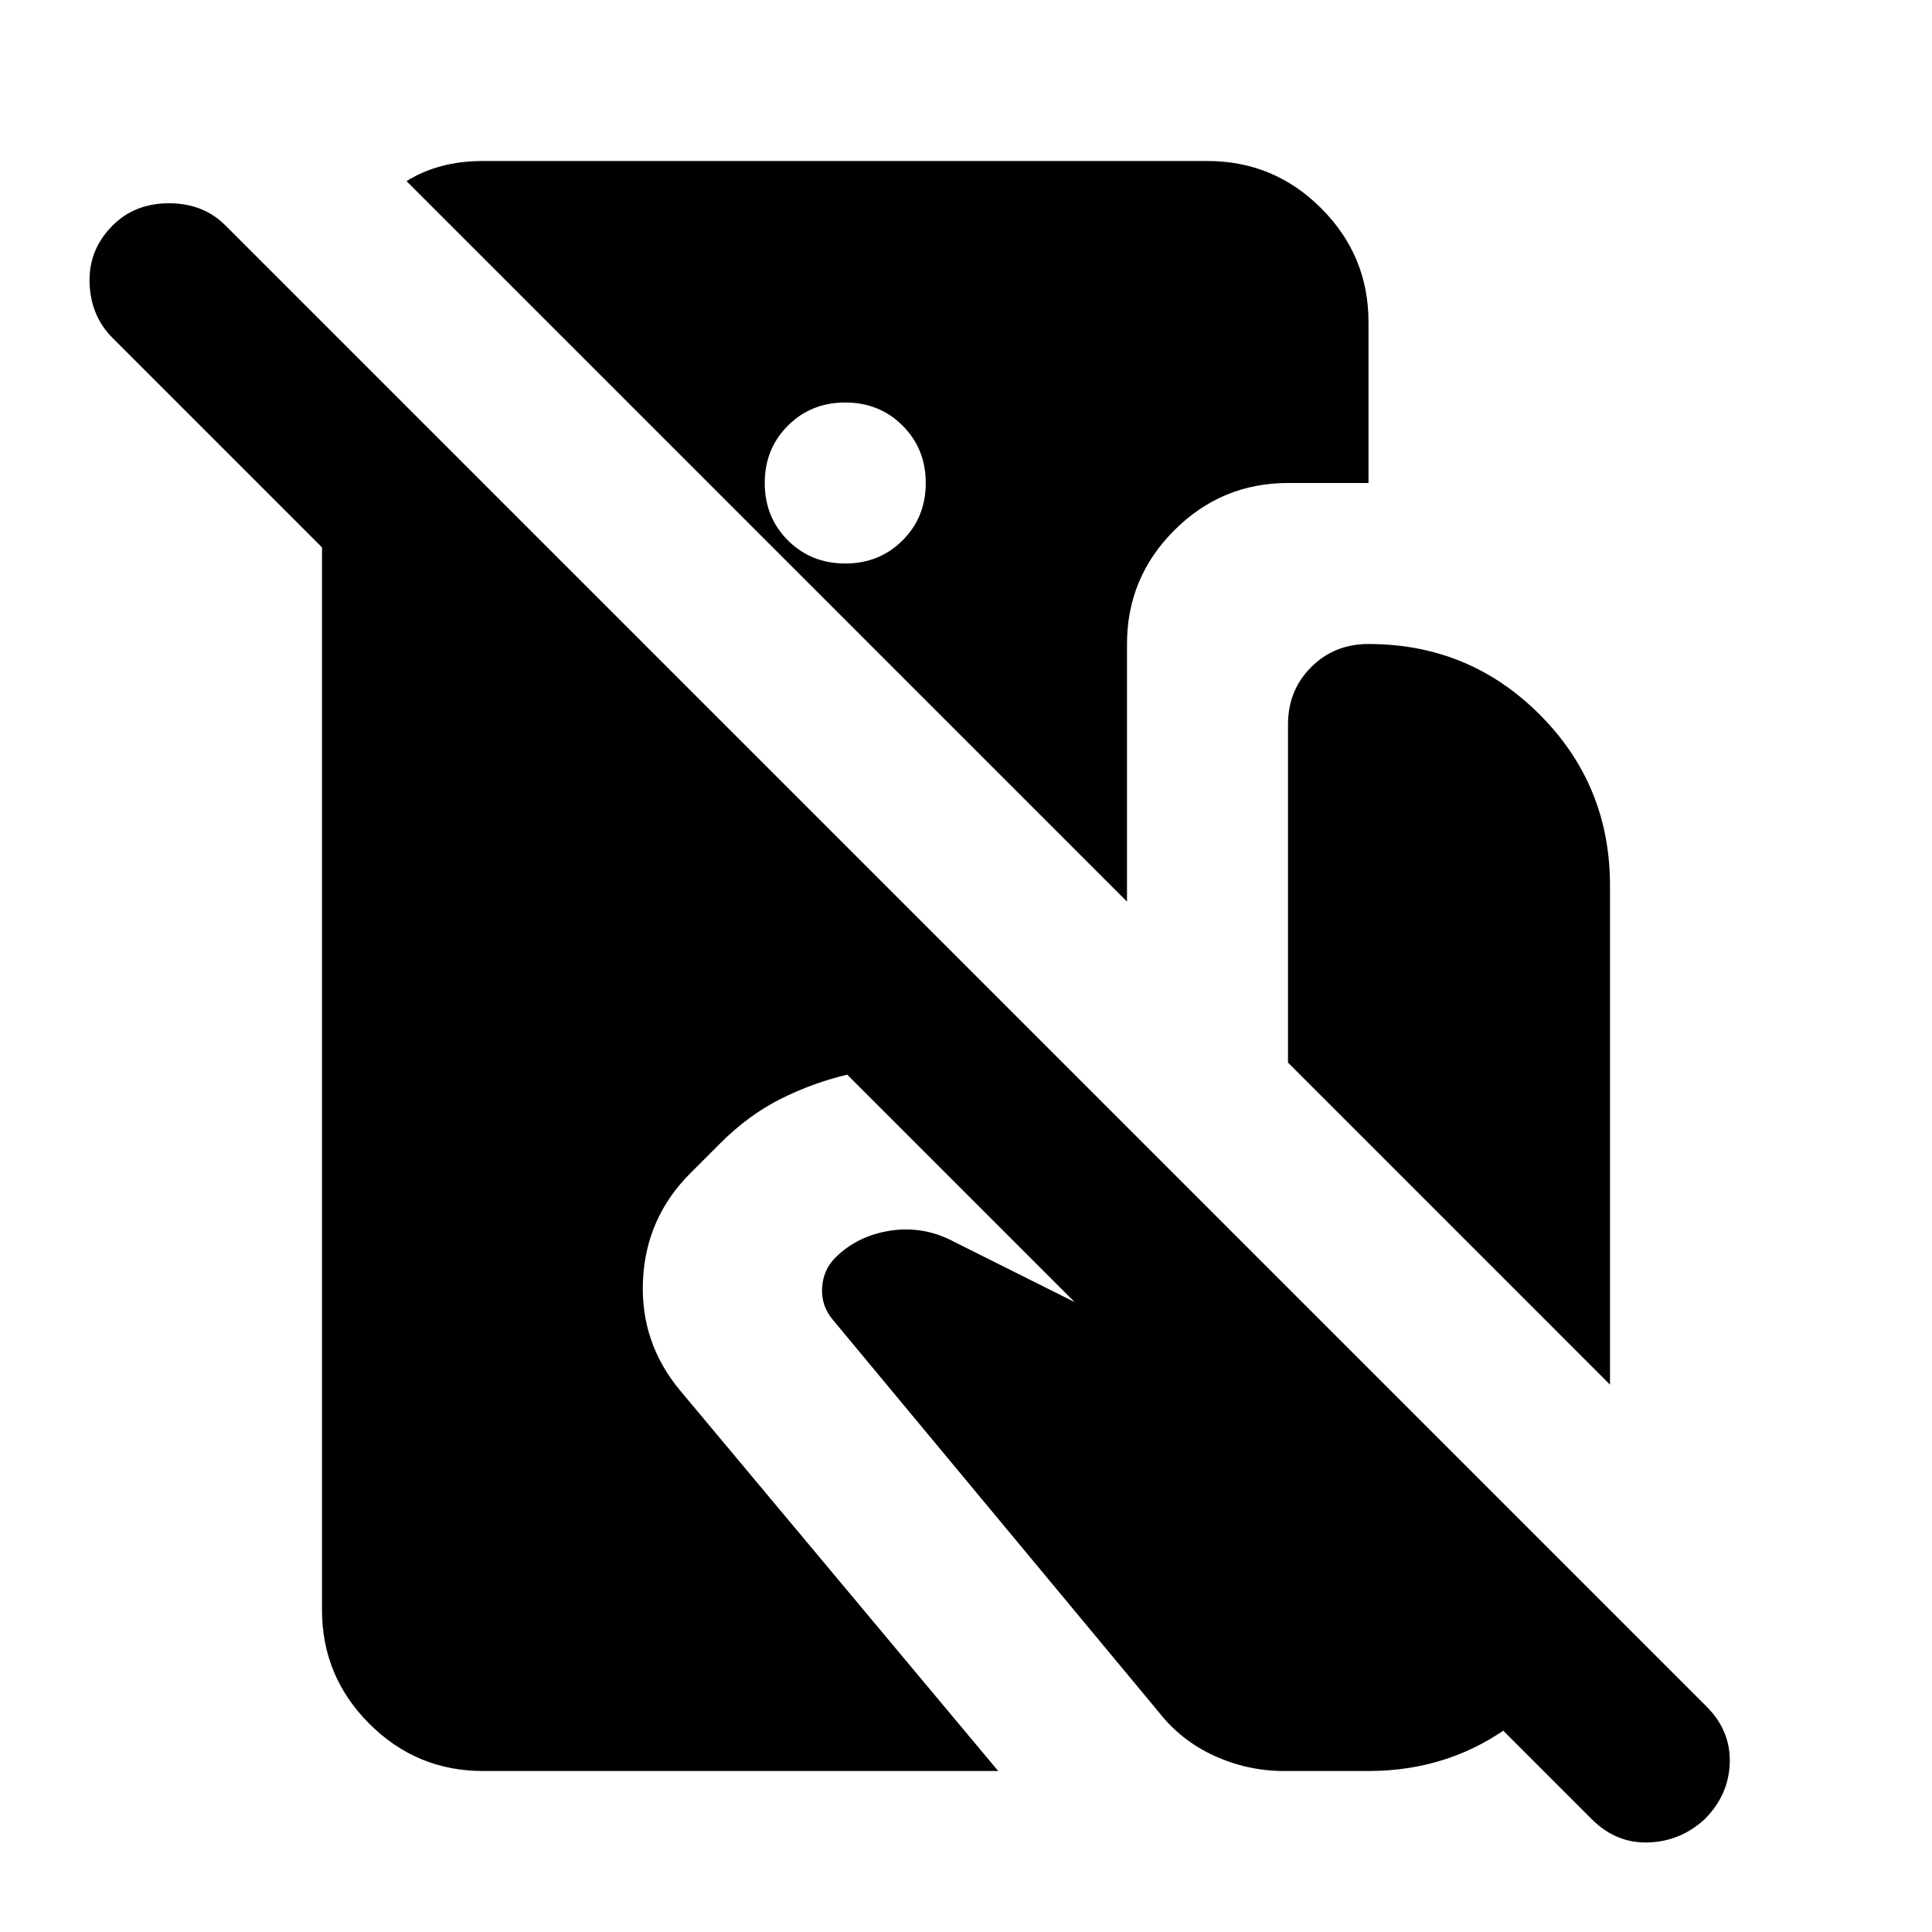 <svg xmlns="http://www.w3.org/2000/svg" height="24" viewBox="0 -960 960 960" width="24"><path d="M240-80q-33 0-56.5-23.5T160-160v-528L56-792q-11-11-11.5-27.5T56-848q11-11 28-11t28 11l736 736q12 12 11.5 28T847-56q-12 11-28 11.5T791-56L421-426q-17 4-33 12t-30 22l-7.5 7.5-7.5 7.5q-22 22-23.5 53t18.5 55L496-80H240Zm360-800q33 0 56.5 23.5T680-800v80h-40q-33 0-56.5 23.5T560-640v128L202-870q8-5 17.5-7.5T240-880h360ZM420-680q17 0 28.5-11.5T460-720q0-17-11.5-28.5T420-760q-17 0-28.5 11.5T380-720q0 17 11.5 28.5T420-680Zm380 408L640-432v-168q0-17 11.5-28.5T680-640q50 0 85 35t35 85v248ZM638-80q-18 0-34.5-7.5T576-109L414-304q-6-7-5.5-16t6.5-15q11-11 27.5-13.5T474-343l286 143 35 35q-11 37-42.5 61T680-80h-42Z"/></svg>